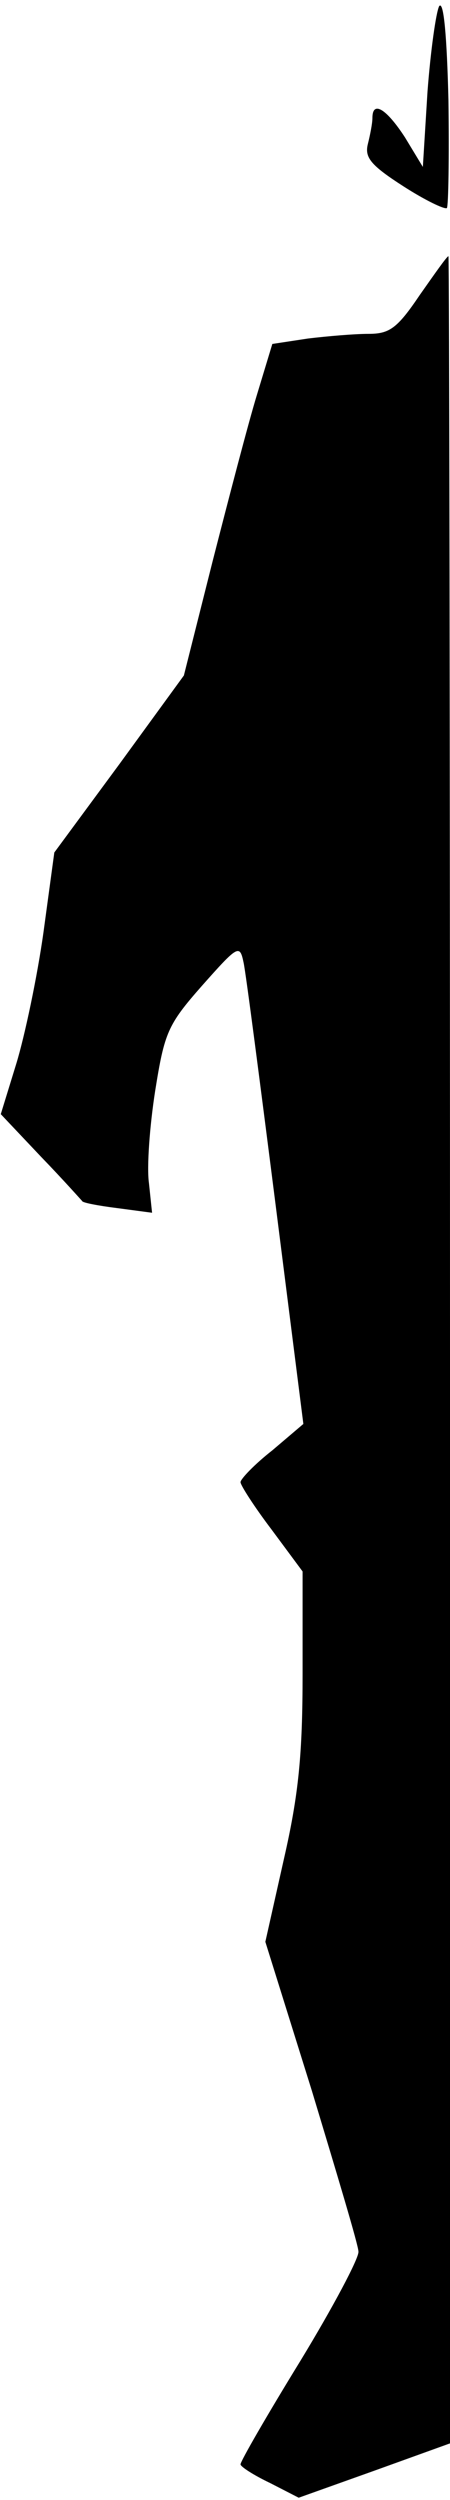 <?xml version="1.0" standalone="no"?>
<!DOCTYPE svg PUBLIC "-//W3C//DTD SVG 20010904//EN"
 "http://www.w3.org/TR/2001/REC-SVG-20010904/DTD/svg10.dtd">
<svg version="1.0" xmlns="http://www.w3.org/2000/svg"
 width="58pt" height="322pt" viewBox="0 0 58 322"
 preserveAspectRatio="xMidYMid meet">
<g transform="translate(0,322) scale(0.1,-0.1)"
fill="#000000" stroke="none">
<path fill="#000000" stroke="none" d="M566 3212 c-4 -8 -11 -57 -15 -110 l-6
-97 -23 38 c-24 37 -42 48 -42 25 0 -7 -3 -22 -6 -34 -4 -17 4 -27 46 -54 28
-18 53 -30 56 -28 2 3 3 66 2 139 -2 81 -6 129 -12 121z"/>
<path fill="#000000" stroke="none" d="M541 2840 c-29 -43 -39 -50 -66 -50
-18 0 -53 -3 -78 -6 l-46 -7 -20 -66 c-11 -36 -36 -132 -57 -214 l-37 -147
-83 -114 -84 -114 -14 -103 c-8 -57 -24 -133 -35 -169 l-20 -65 52 -55 c29
-30 52 -56 53 -57 0 -2 21 -6 45 -9 l45 -6 -4 38 c-3 21 1 74 8 119 12 75 16
85 60 135 47 53 49 54 54 30 3 -14 21 -153 41 -310 l36 -284 -40 -34 c-23 -18
-41 -37 -41 -41 0 -4 18 -32 40 -61 l40 -54 0 -132 c0 -103 -5 -155 -24 -238
l-24 -107 60 -192 c32 -106 60 -199 60 -207 1 -8 -33 -72 -75 -141 -43 -70
-77 -129 -77 -133 0 -3 17 -14 38 -24 l37 -19 98 35 97 35 0 1408 c0 775 -1
1409 -2 1409 -2 0 -18 -23 -37 -50z"/>
</g>
</svg>

